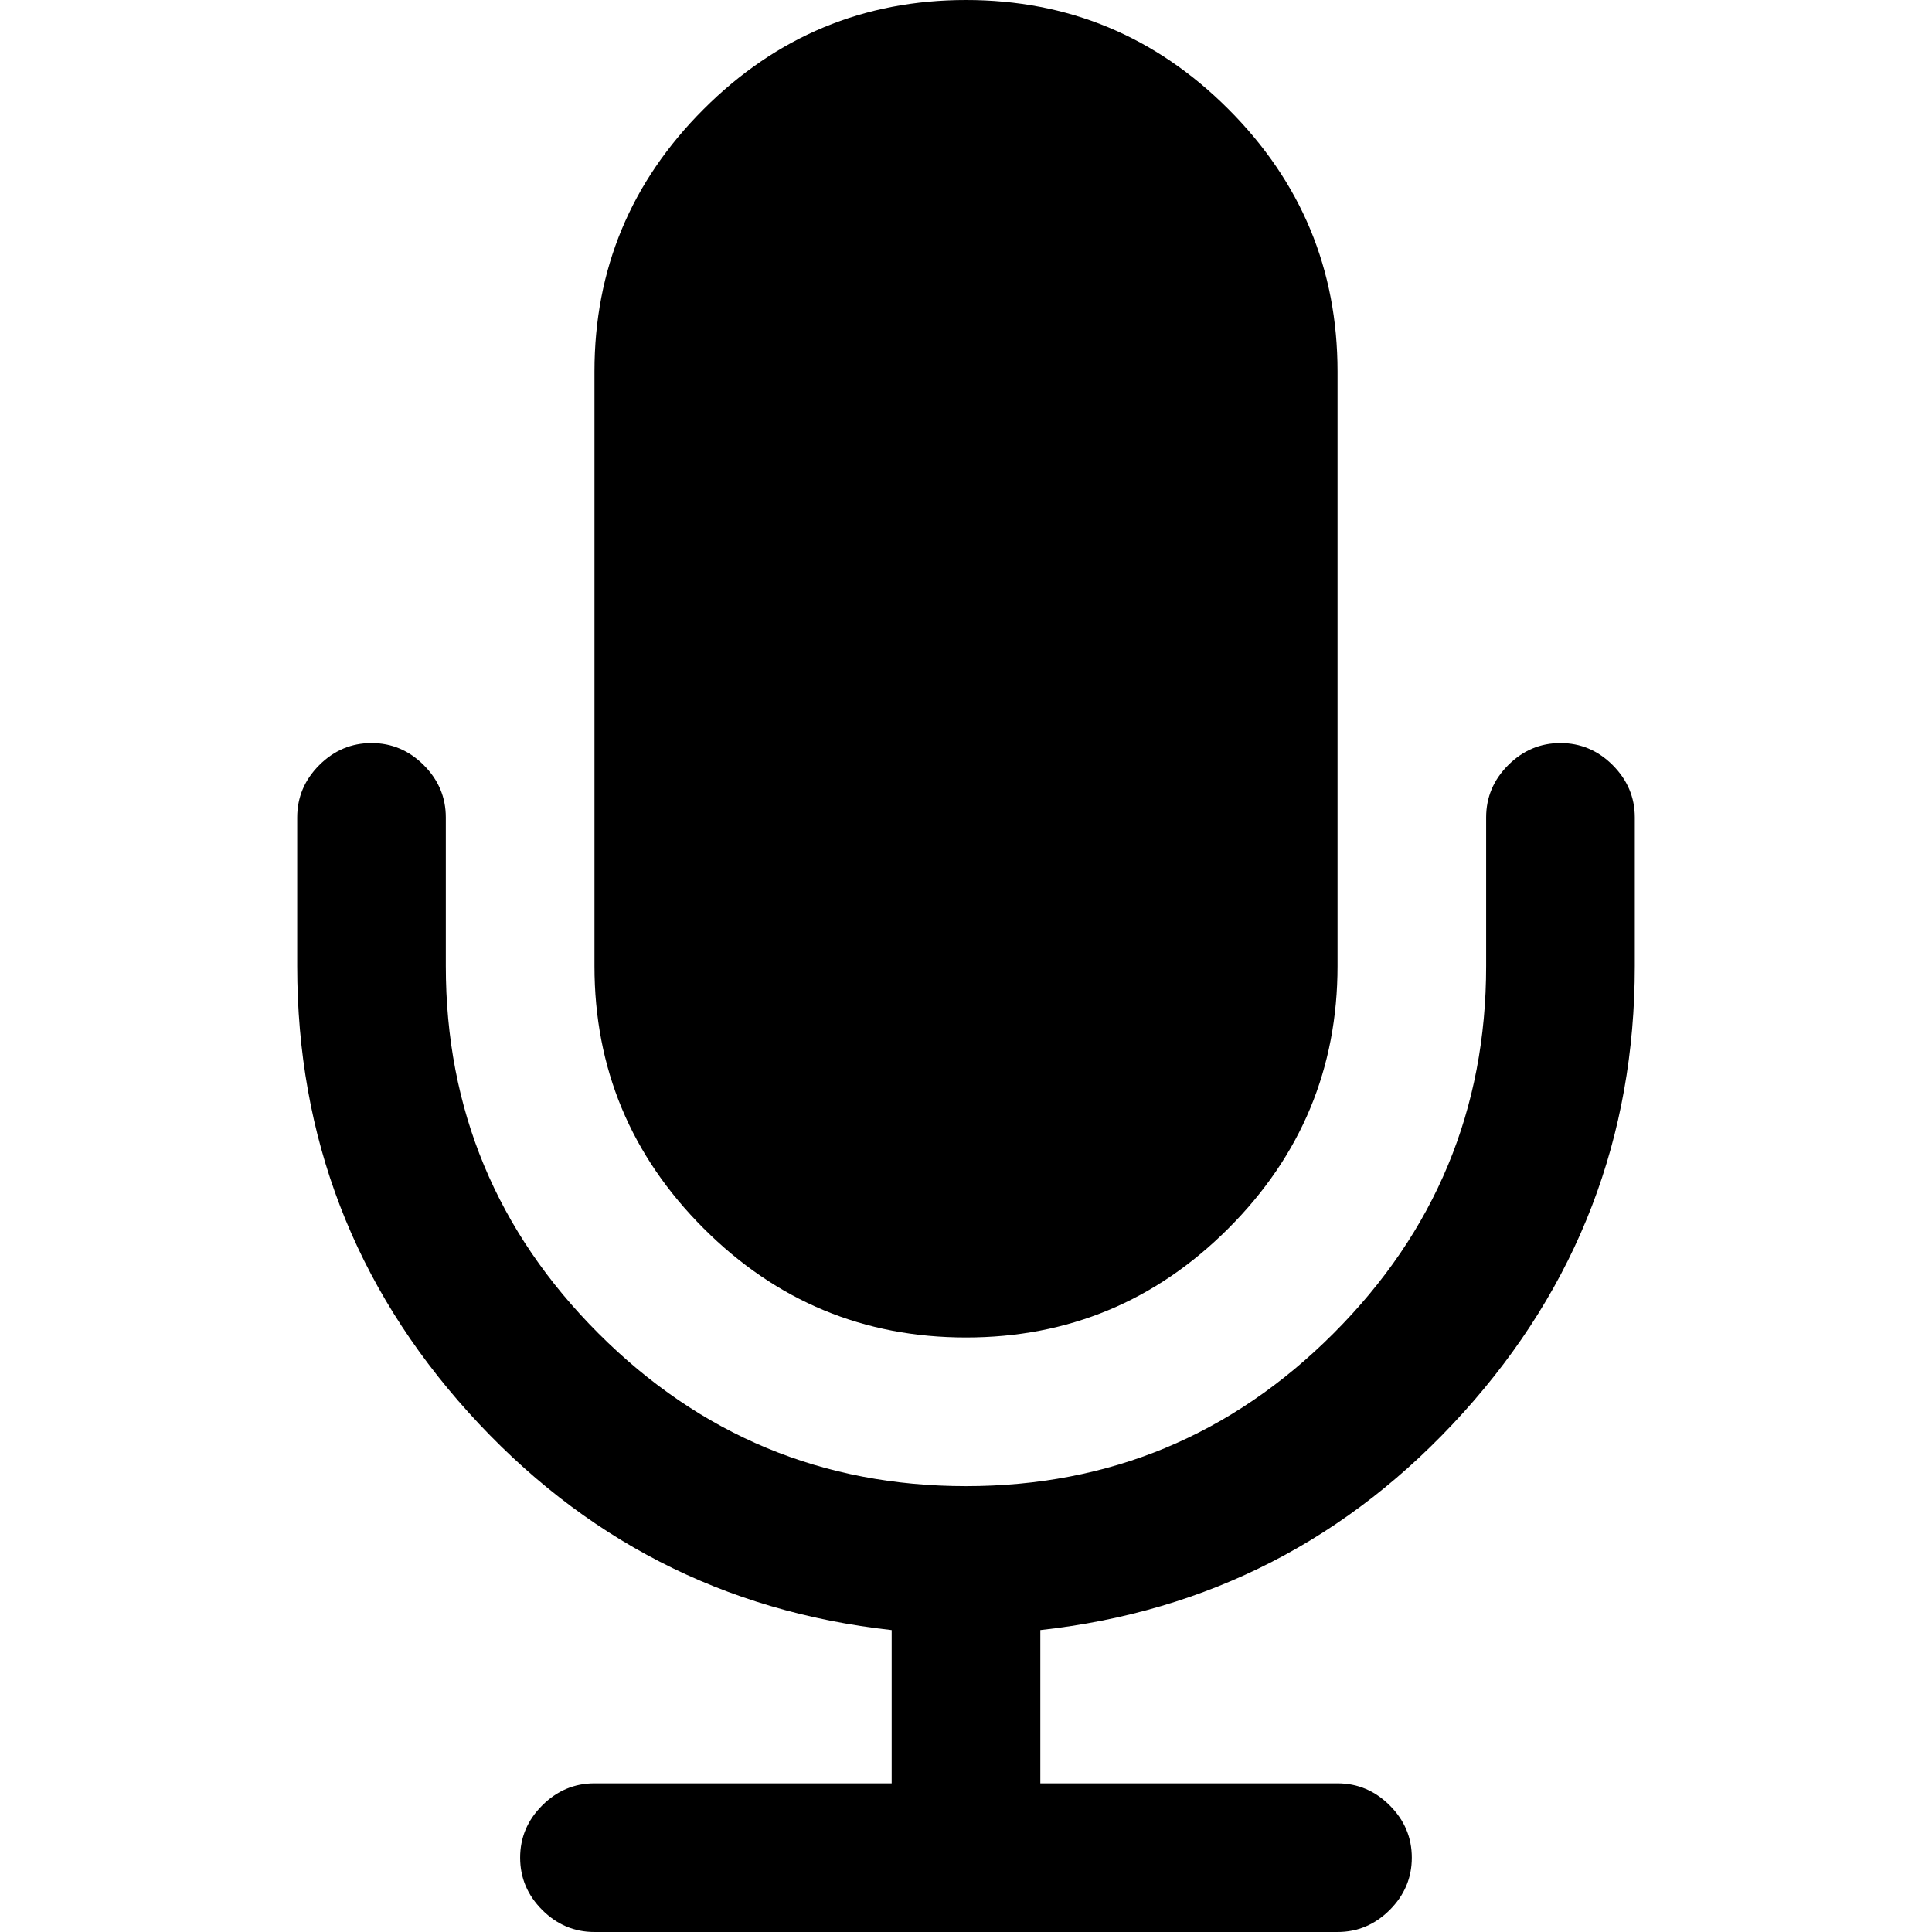 <svg width="36" height="36" viewBox="0 0 36 36" fill="none" xmlns="http://www.w3.org/2000/svg">
<path d="M18 24.922C19.904 24.922 21.534 24.245 22.89 22.889C24.245 21.534 24.923 19.904 24.923 18V6.923C24.923 5.019 24.245 3.39 22.89 2.034C21.534 0.678 19.904 0 18 0C16.096 0 14.467 0.678 13.111 2.034C11.755 3.389 11.077 5.019 11.077 6.923V18C11.077 19.904 11.755 21.534 13.111 22.889C14.466 24.245 16.096 24.922 18 24.922Z" fill="black"/>
<path d="M30.05 14.257C29.776 13.983 29.451 13.846 29.076 13.846C28.702 13.846 28.377 13.983 28.103 14.257C27.829 14.531 27.692 14.856 27.692 15.231V18C27.692 20.668 26.743 22.951 24.847 24.847C22.951 26.744 20.668 27.692 18 27.692C15.331 27.692 13.049 26.744 11.152 24.847C9.256 22.951 8.307 20.669 8.307 18V15.231C8.307 14.856 8.17 14.531 7.896 14.257C7.622 13.983 7.298 13.846 6.923 13.846C6.548 13.846 6.223 13.983 5.949 14.257C5.675 14.531 5.538 14.856 5.538 15.231V18C5.538 21.188 6.602 23.96 8.729 26.318C10.856 28.676 13.485 30.029 16.615 30.374V33.23H11.077C10.702 33.23 10.377 33.368 10.103 33.642C9.829 33.916 9.692 34.24 9.692 34.615C9.692 34.99 9.829 35.315 10.103 35.589C10.377 35.863 10.702 36 11.077 36H24.922C25.297 36 25.622 35.863 25.896 35.589C26.17 35.315 26.307 34.99 26.307 34.615C26.307 34.24 26.17 33.916 25.896 33.642C25.622 33.368 25.297 33.23 24.922 33.23H19.385V30.374C22.514 30.029 25.142 28.676 27.27 26.318C29.397 23.96 30.462 21.188 30.462 18V15.231C30.462 14.856 30.324 14.532 30.05 14.257Z" fill="black"/>
</svg>

